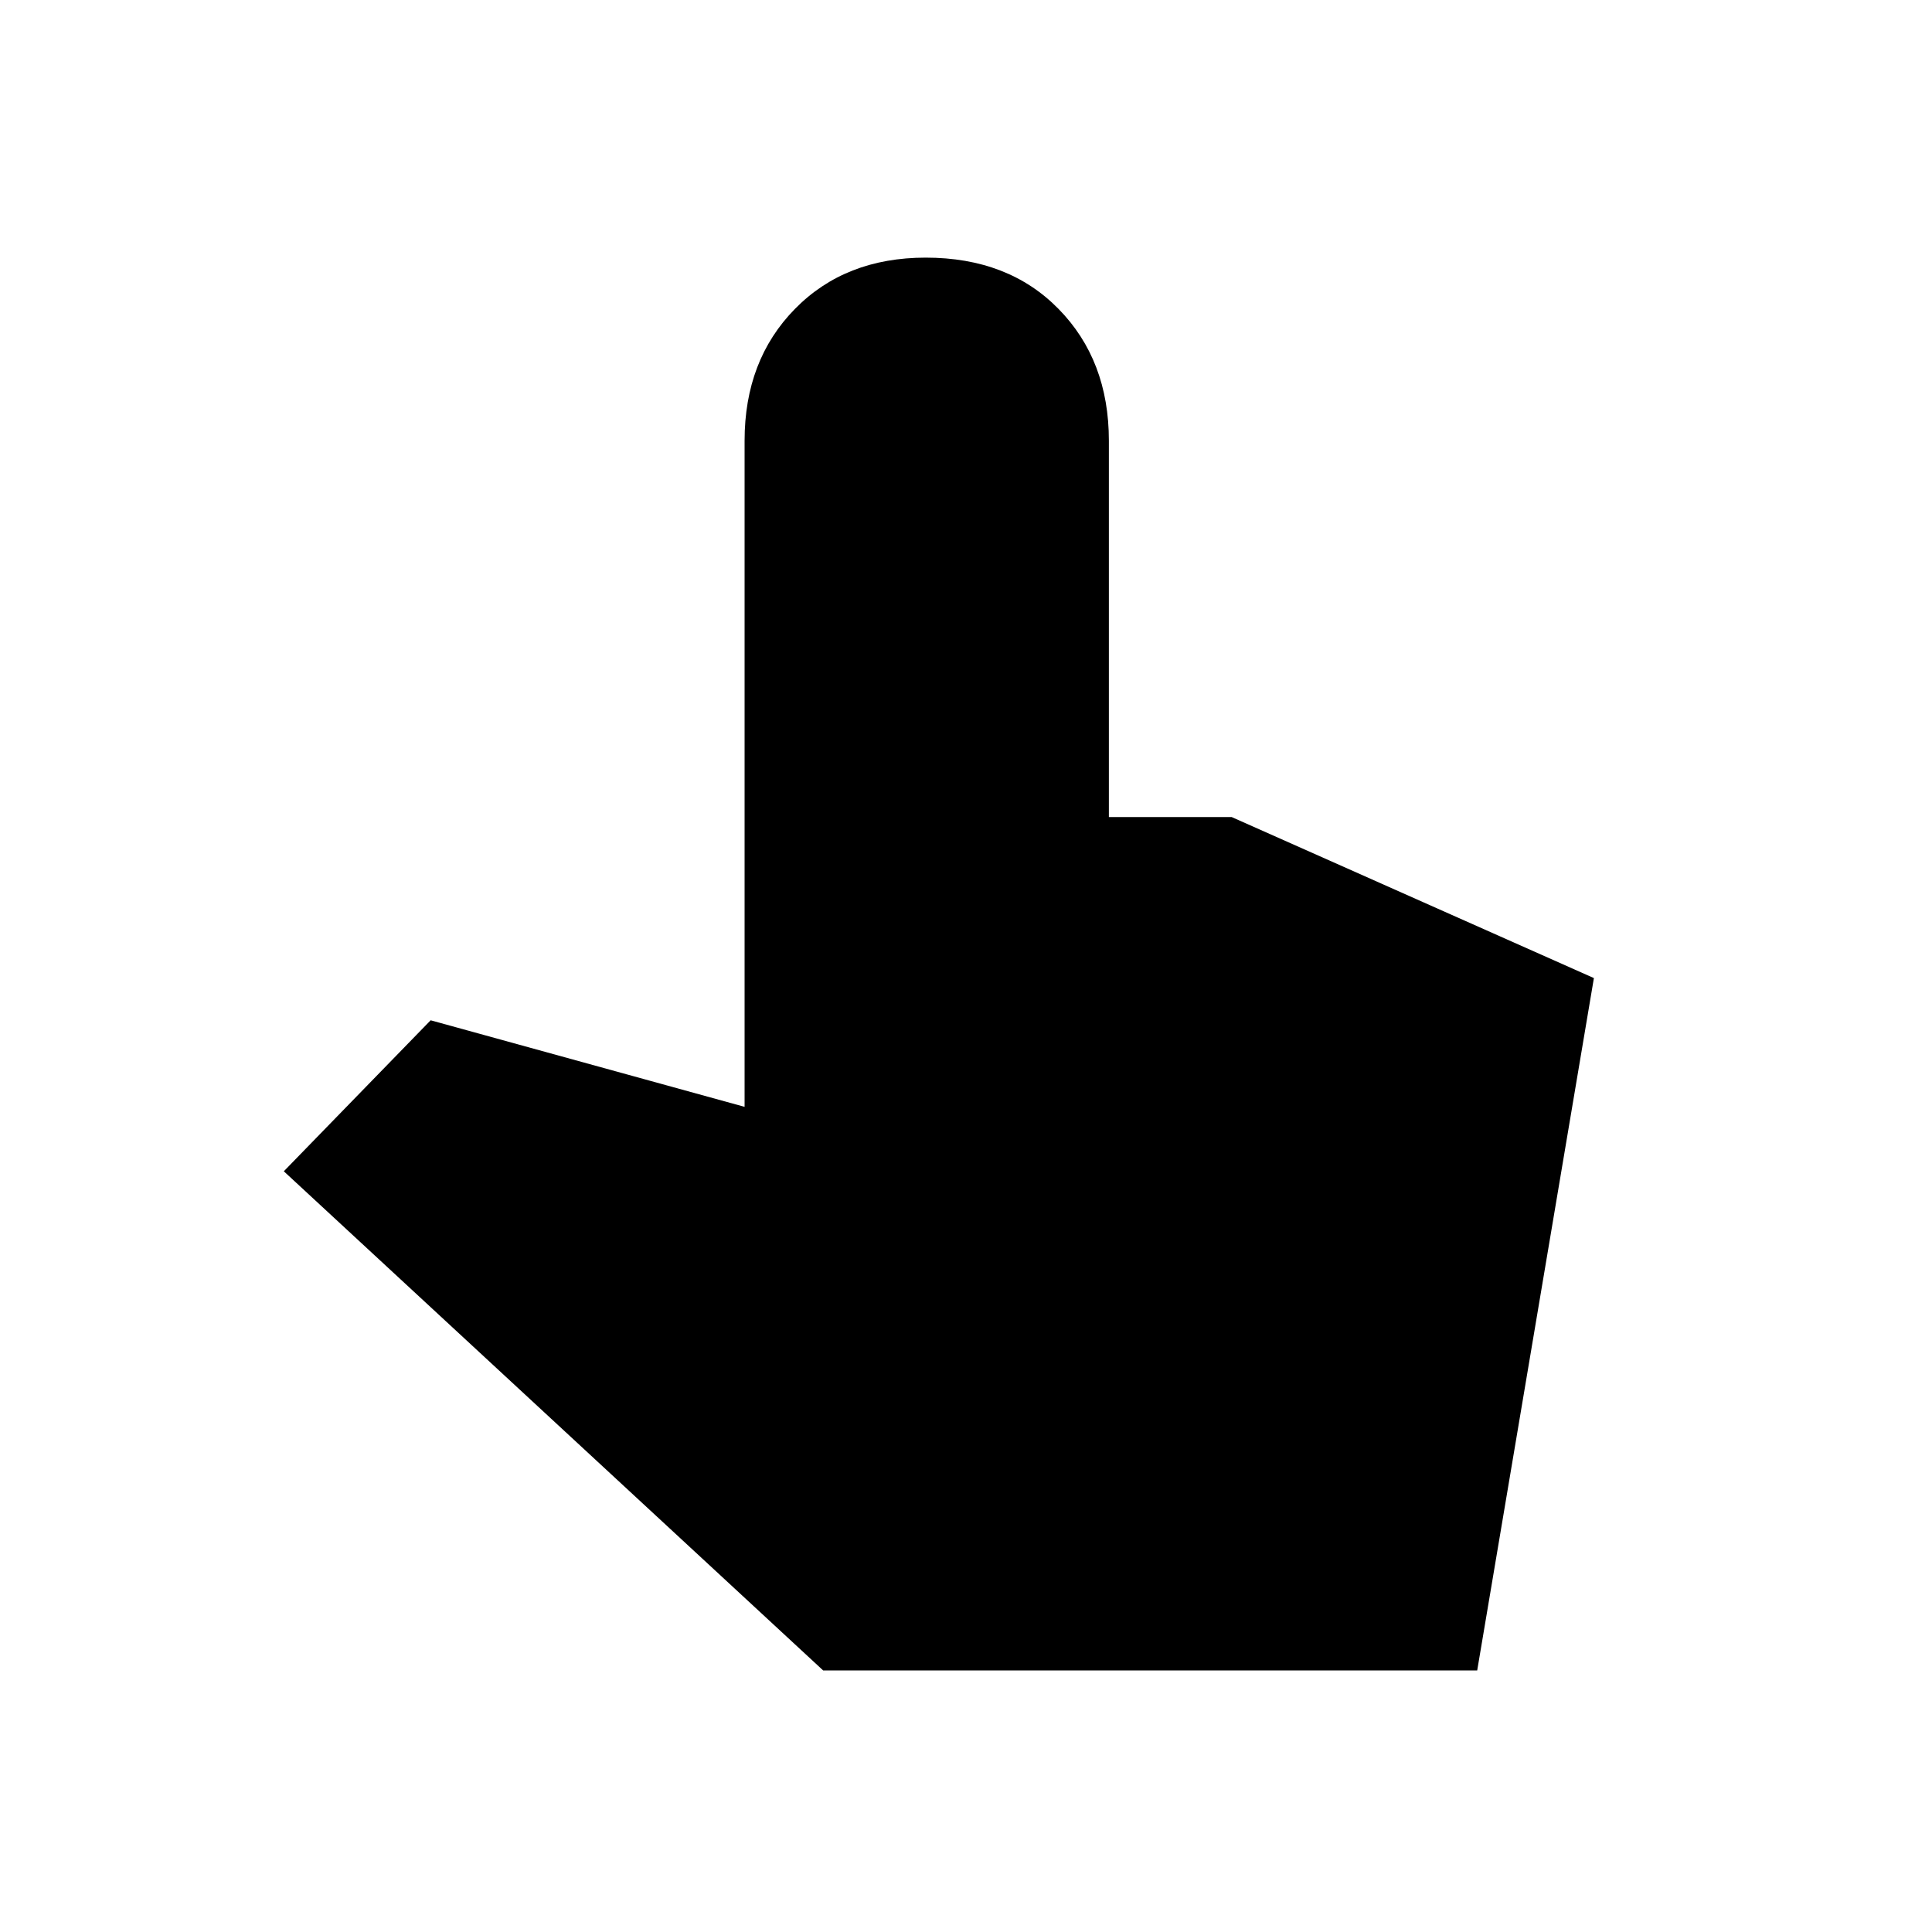 <svg xmlns="http://www.w3.org/2000/svg" height="20" width="20"><path d="M8.521 17.292 2.938 12.125 4.458 10.562 7.708 11.458V4.562Q7.708 3.729 8.229 3.198Q8.75 2.667 9.583 2.667Q10.438 2.667 10.958 3.198Q11.479 3.729 11.479 4.562V8.458H12.75L16.5 10.125L15.292 17.292Z"/></svg>